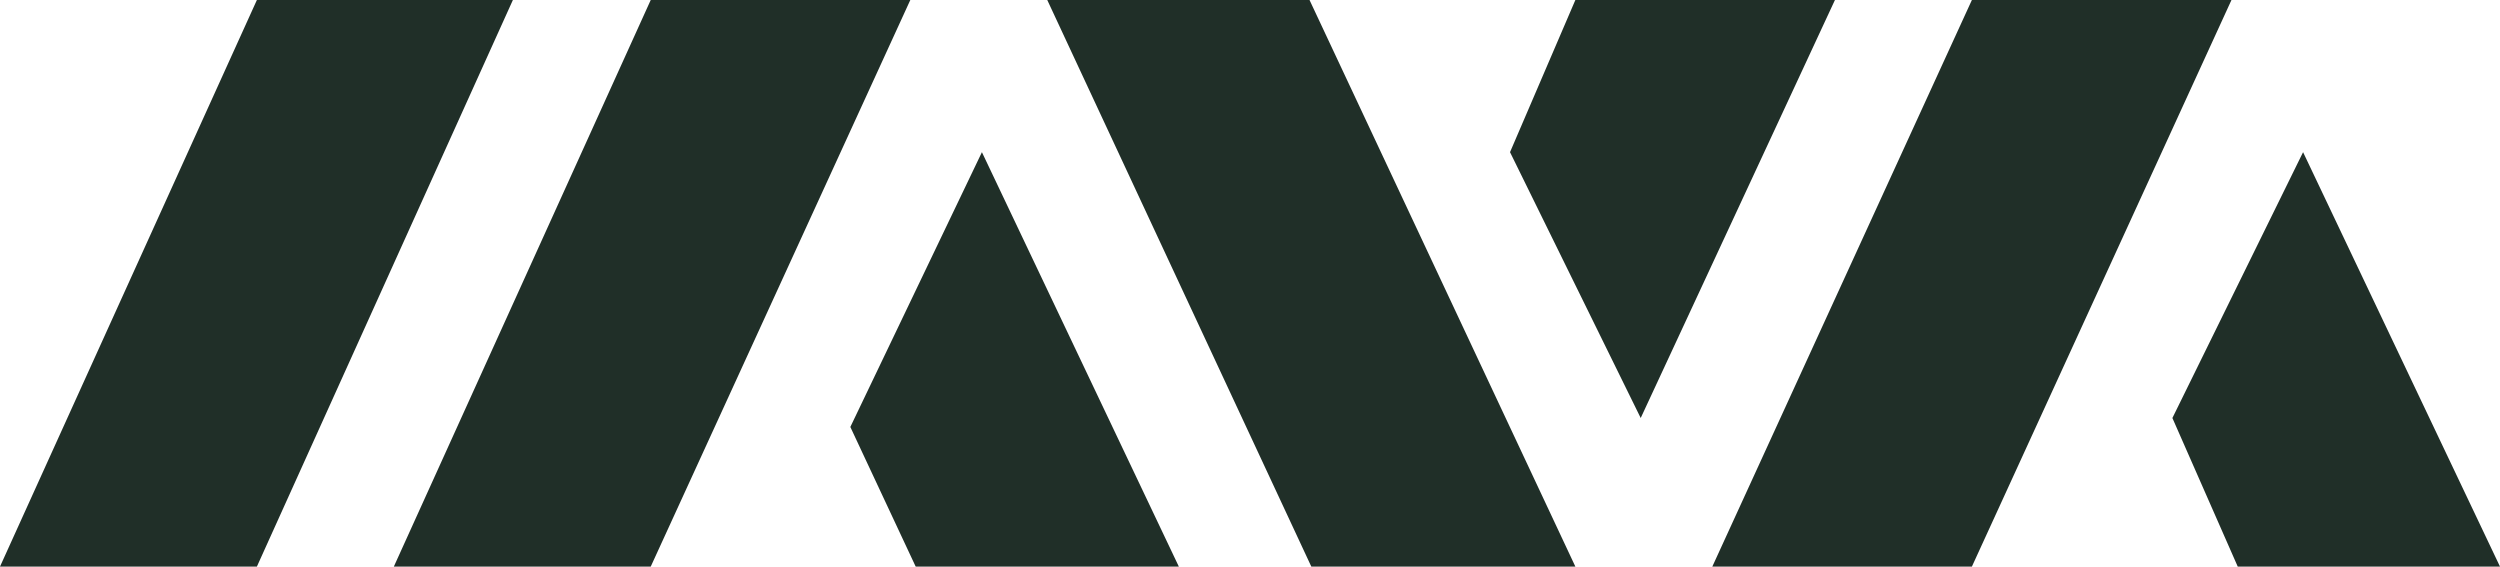 <?xml version="1.0" encoding="utf-8"?>
<!-- Generator: Adobe Illustrator 21.0.0, SVG Export Plug-In . SVG Version: 6.00 Build 0)  -->
<svg version="1.1" id="Layer_1" xmlns="http://www.w3.org/2000/svg" xmlns:xlink="http://www.w3.org/1999/xlink" x="0px" y="0px"
	 viewBox="0 0 279.3 63.3" style="enable-background:new 0 0 279.3 63.3;" xml:space="preserve">
<style type="text/css">
	.st0{fill:#202F28;}
</style>
<polygon class="st0" points="28.7,0 57.3,0 28.7,63.3 0,63.3 "/>
<polygon class="st0" points="72.7,0 101.7,0 72.7,63.3 44,63.3 "/>
<polygon class="st0" points="109.7,17 95,47.7 102.3,63.3 131.7,63.3 "/>
<polygon class="st0" points="117,0 146.3,0 176,63.3 146.5,63.3 "/>
<polygon class="st0" points="176,0 205,0 183.3,46.7 168.7,17 "/>
<polygon class="st0" points="220.3,0 249.3,0 220.3,63.3 191.3,63.3 "/>
<polygon class="st0" points="257.3,17 242.7,46.7 250,63.3 279.3,63.3 "/>
</svg>
